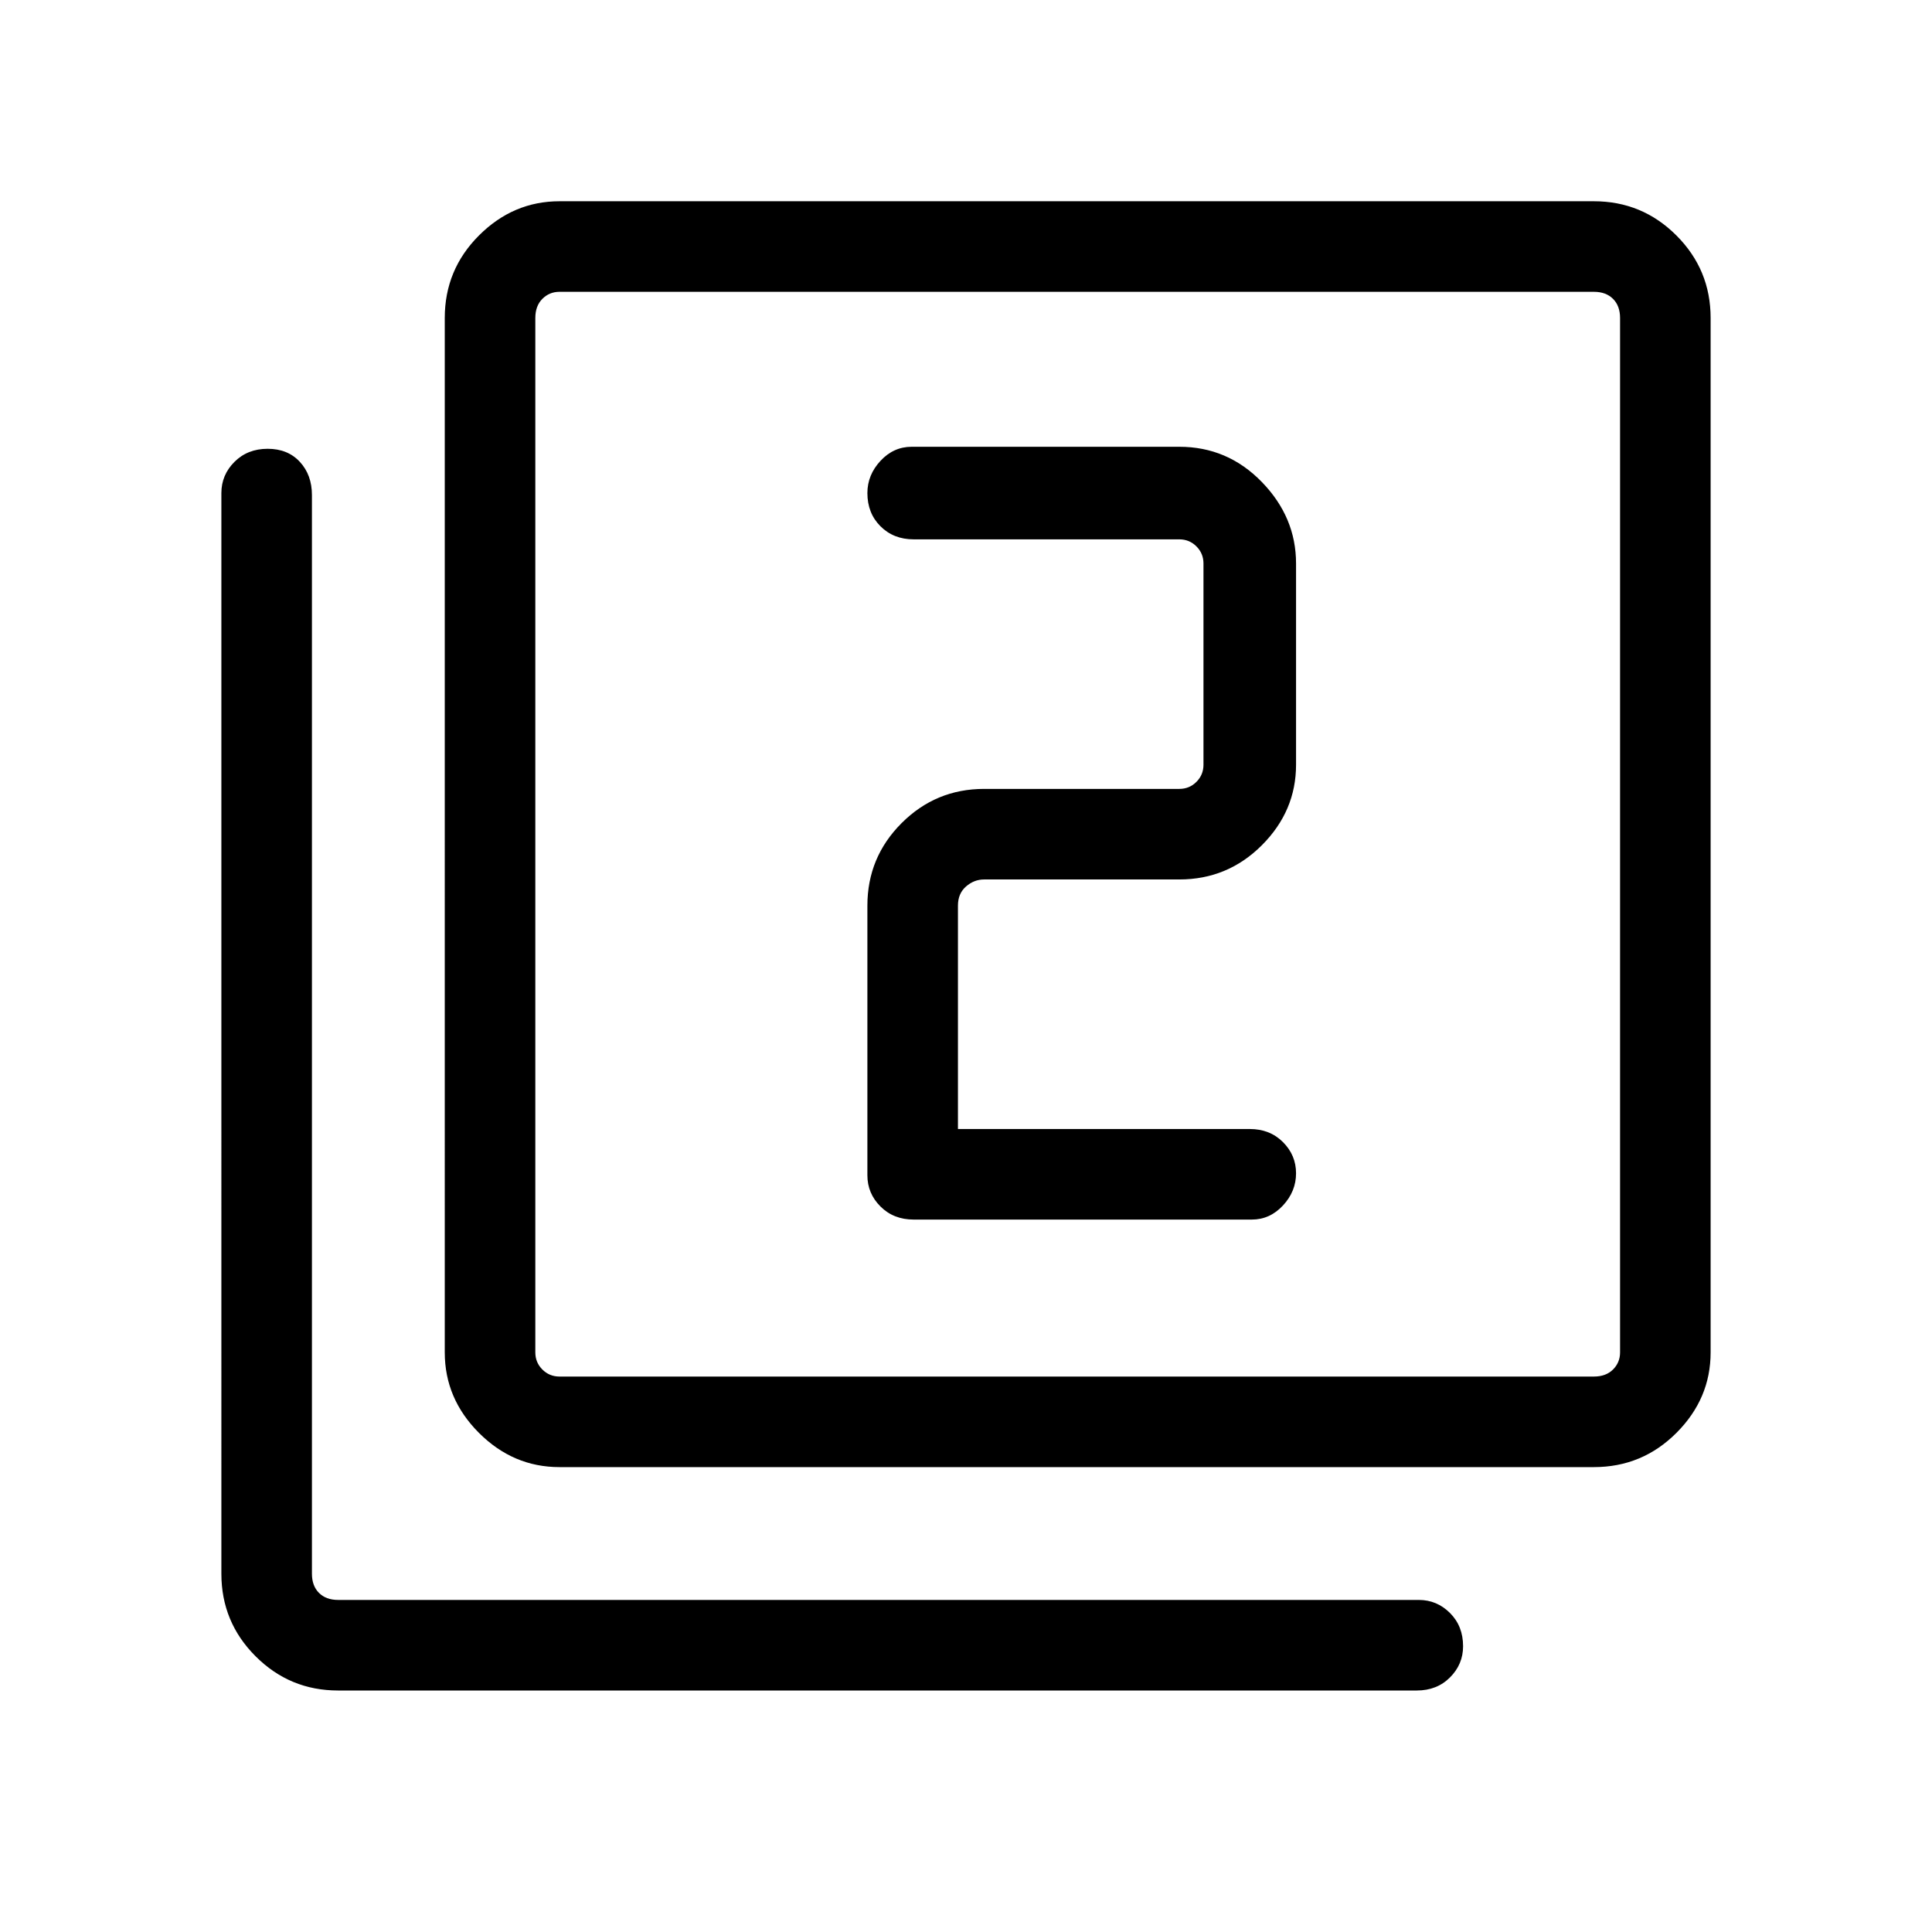 <svg xmlns="http://www.w3.org/2000/svg" width="48" height="48" viewBox="0 0 48 48"><path d="M22.7 30.3h8.4q.45 0 .775-.35t.325-.8q0-.45-.325-.775t-.825-.325H23.8V22.5q0-.3.2-.475t.45-.175h4.85q1.2 0 2.05-.85.85-.85.85-2v-5q0-1.15-.85-2.025T29.3 11.1h-6.65q-.45 0-.775.35t-.325.8q0 .5.325.825.325.325.825.325h6.6q.25 0 .425.175T29.9 14v5q0 .25-.175.425t-.425.175h-4.85q-1.2 0-2.05.85-.85.85-.85 2.05v6.7q0 .45.325.775t.825.325Zm-8.8 6.15q-1.15 0-2-.85-.85-.85-.85-2V7.9q0-1.2.85-2.05.85-.85 2-.85h25.7q1.2 0 2.05.85.85.85.85 2.05v25.7q0 1.15-.85 2-.85.85-2.05.85Zm0-2.25h25.7q.3 0 .475-.175t.175-.425V7.9q0-.3-.175-.475T39.6 7.25H13.9q-.25 0-.425.175T13.3 7.9v25.7q0 .25.175.425t.425.175ZM8.4 42q-1.2 0-2.05-.85-.85-.85-.85-2.05V12.25q0-.45.325-.775t.825-.325q.5 0 .8.325.3.325.3.825v26.8q0 .3.175.475t.475.175h26.85q.45 0 .775.325t.325.825q0 .45-.325.775T35.2 42Zm4.9-34.75V34.2 7.25Z"/></svg>